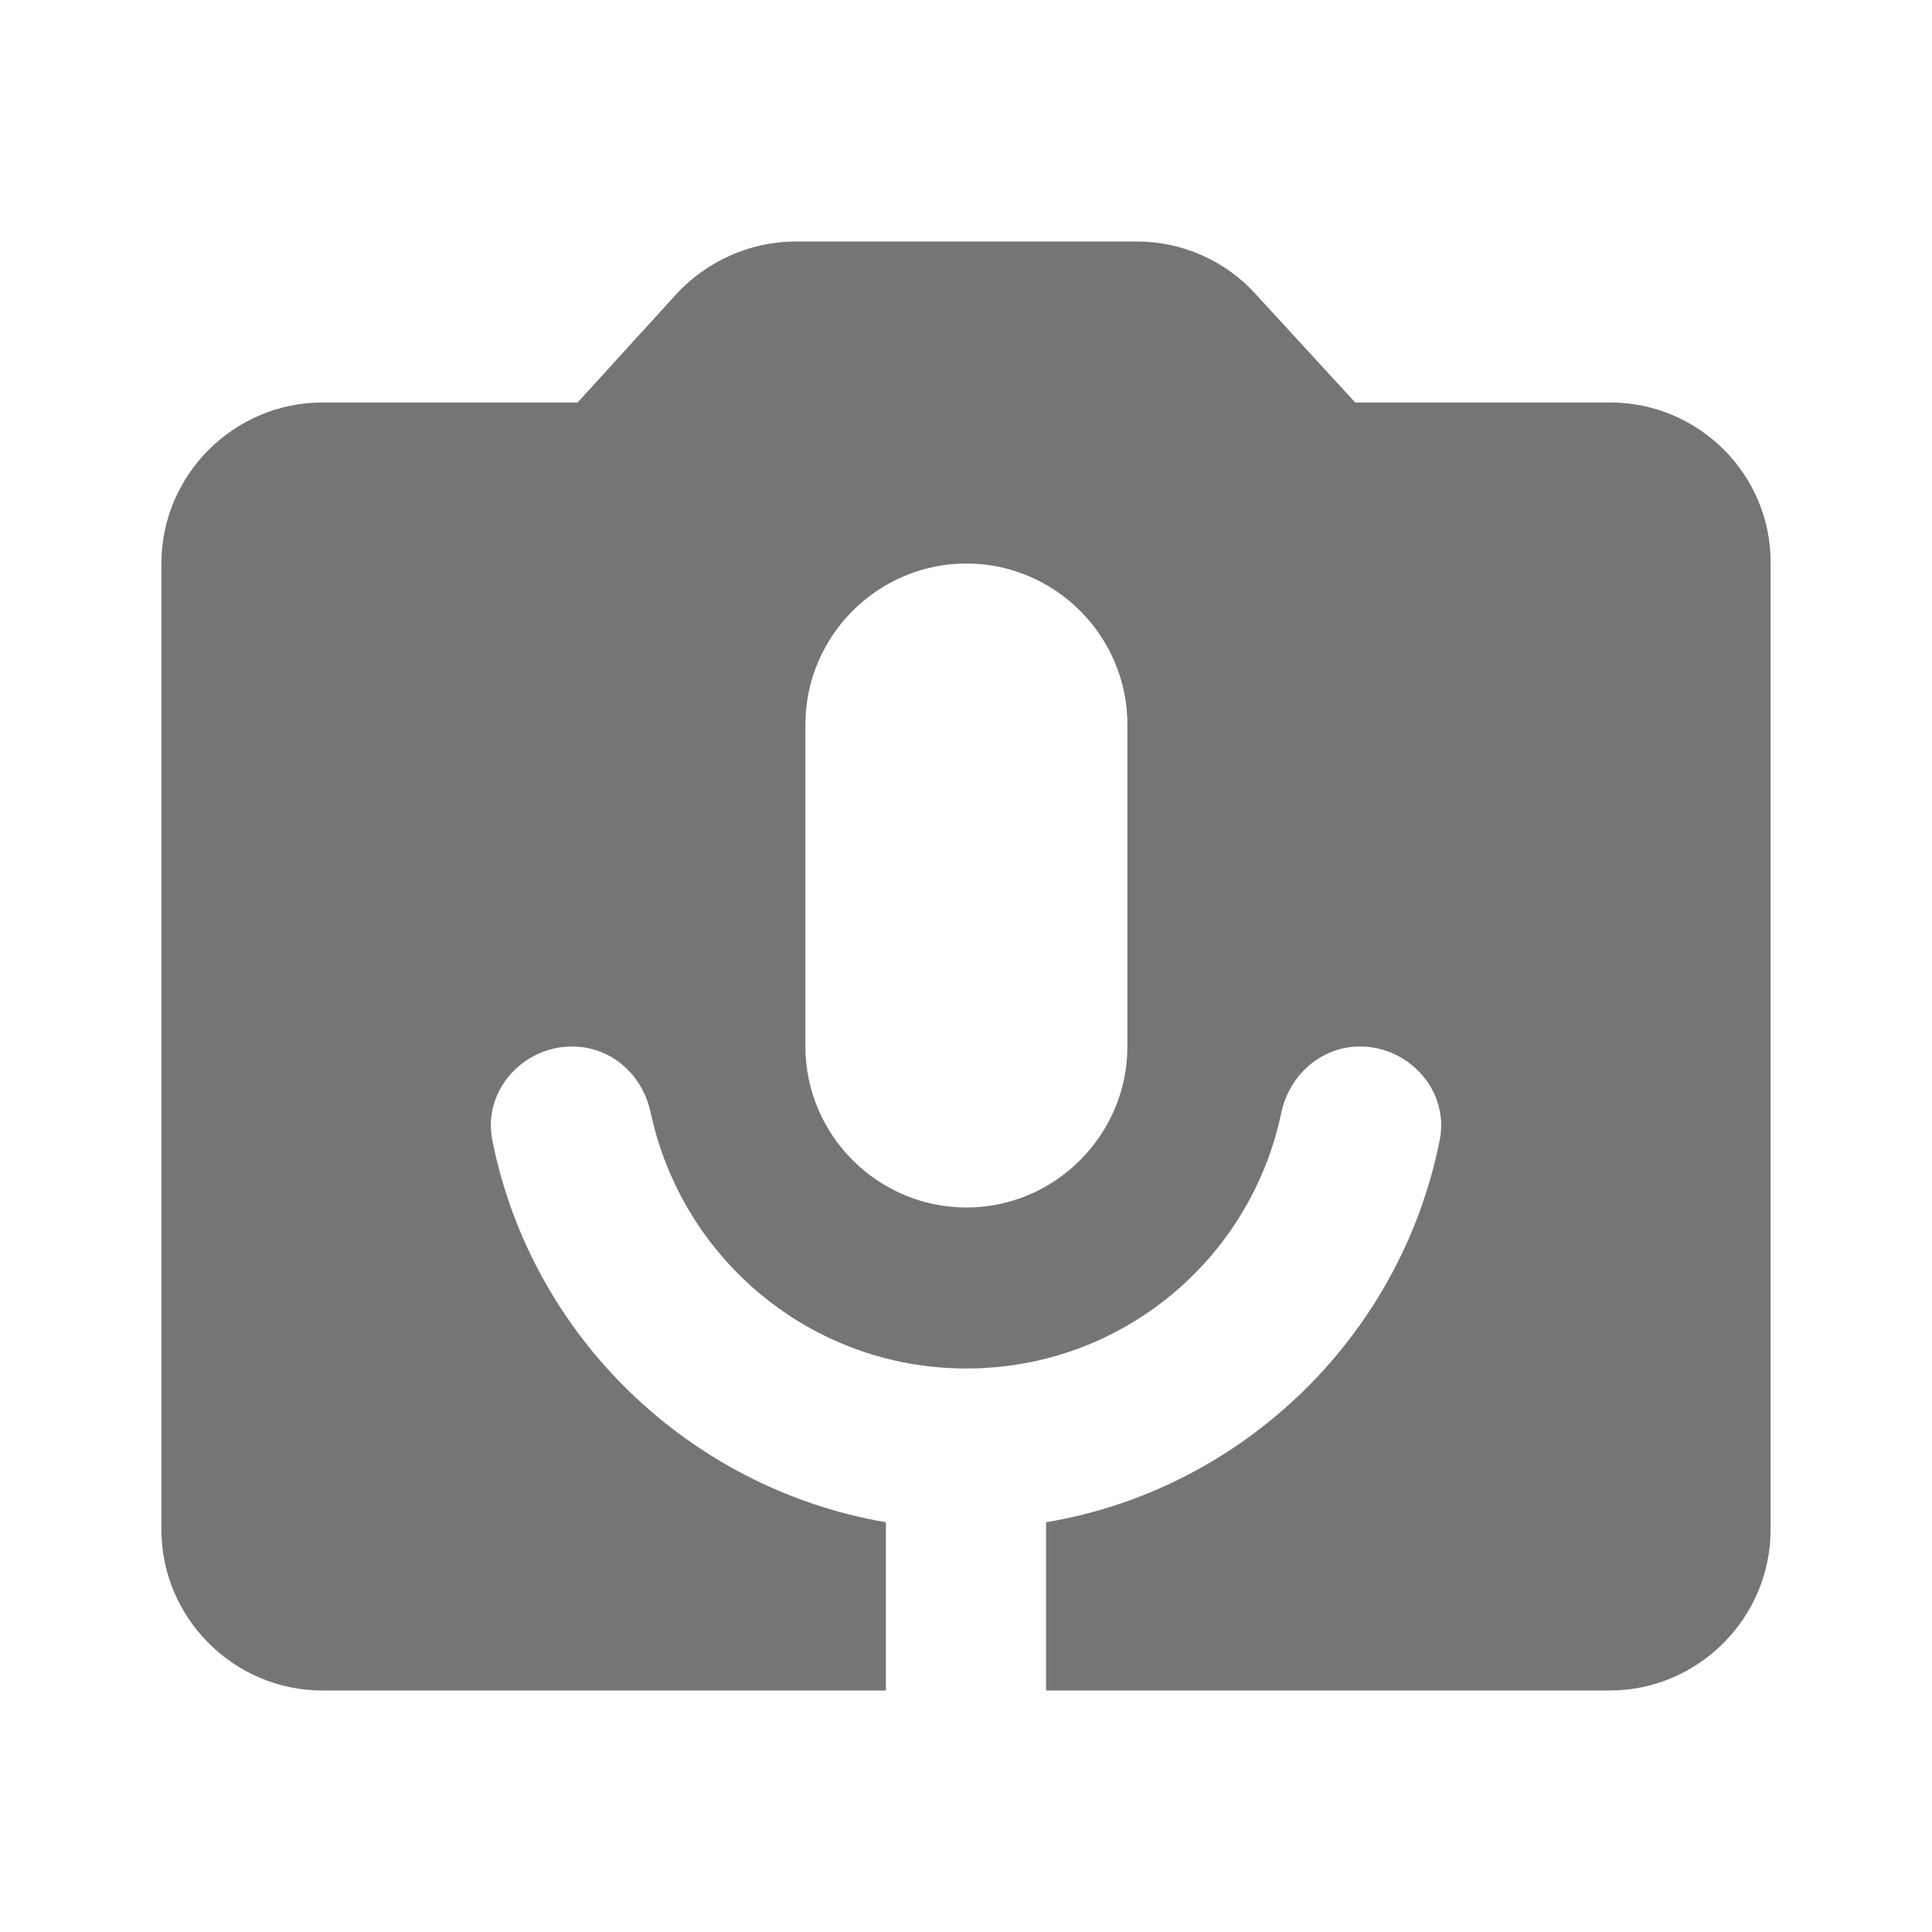 <svg width="24" height="24" viewBox="0 0 24 24" fill="none" xmlns="http://www.w3.org/2000/svg">
<g id="perm_camera_mic_24px">
<path id="icon/action/perm_camera_mic_24px" fill-rule="evenodd" clip-rule="evenodd" d="M16.835 5H20.005C21.105 5 22.005 5.9 21.995 7V19C21.995 20.1 21.095 21 19.995 21H12.995V18.91C15.445 18.5 17.405 16.59 17.885 14.16C18.005 13.55 17.505 13 16.895 13C16.415 13 16.015 13.35 15.915 13.83C15.535 15.64 13.935 17 12.005 17C10.075 17 8.475 15.64 8.085 13.83C7.985 13.35 7.595 13 7.105 13C6.495 13 5.995 13.55 6.115 14.16C6.595 16.59 8.555 18.49 11.005 18.91V21H4.005C2.905 21 2.005 20.1 2.005 19V7C2.005 5.9 2.905 5 4.005 5H7.175L8.405 3.65C8.785 3.24 9.325 3 9.885 3H14.125C14.685 3 15.225 3.24 15.595 3.65L16.835 5ZM12.005 15C13.105 15 14.005 14.1 14.005 13V9C14.005 7.9 13.105 7 12.005 7C10.905 7 10.005 7.9 10.005 9V13C10.005 14.1 10.905 15 12.005 15Z" fill="black" fill-opacity="0.54"/>
</g>
</svg>
